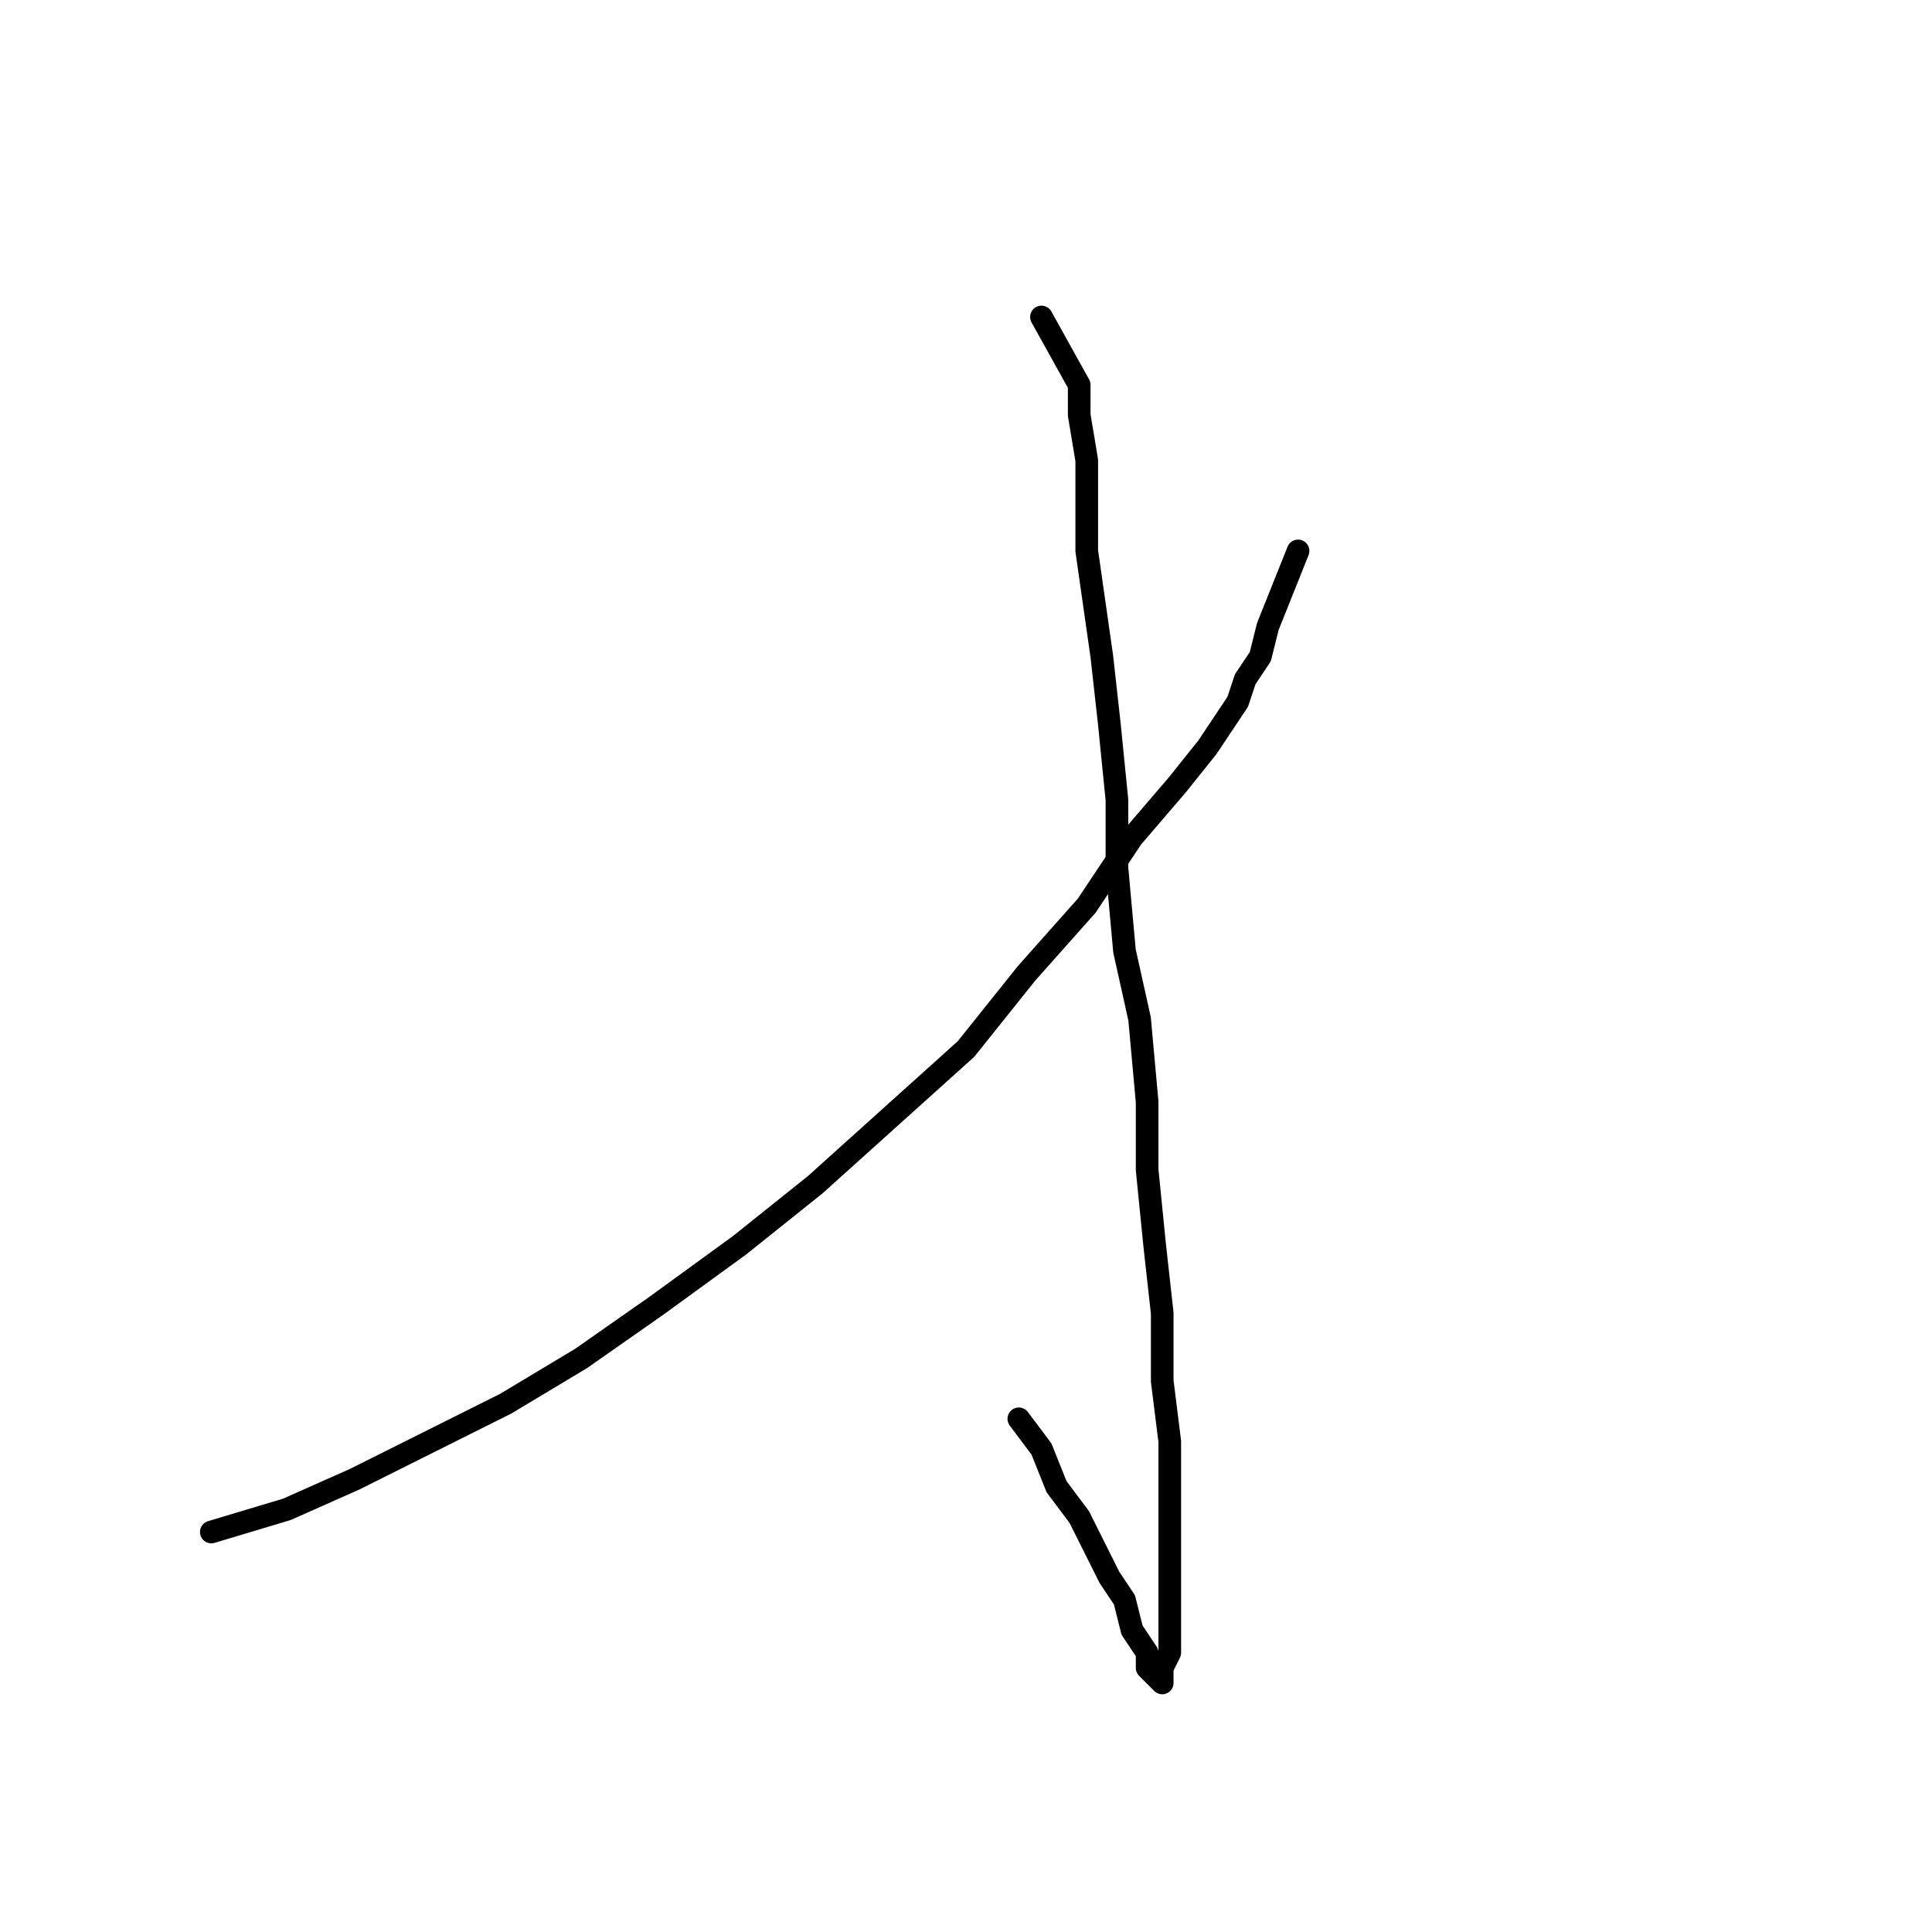 <?xml version="1.0" standalone="no"?>
    <svg width="256" height="256" xmlns="http://www.w3.org/2000/svg" version="1.1">
    <polyline stroke="black" stroke-width="3" stroke-linecap="round" fill="transparent" stroke-linejoin="round" points="138 42 143 51 143 55 144 61 144 67 144 73 145 80 146 87 147 96 148 106 148 115 149 126 151 135 152 146 152 155 153 165 154 174 154 183 155 191 155 198 155 204 155 210 155 215 155 219 154 221 154 223 153 222 152 221 152 219 150 216 149 212 147 209 145 205 143 201 140 197 138 192 135 188 135 188 " />
        <polyline stroke="black" stroke-width="3" stroke-linecap="round" fill="transparent" stroke-linejoin="round" points="172 73 168 83 167 87 165 90 164 93 160 99 156 104 150 111 144 120 136 129 128 139 118 148 108 157 98 165 87 173 77 180 67 186 57 191 47 196 38 200 28 203 28 203 " />
        </svg>